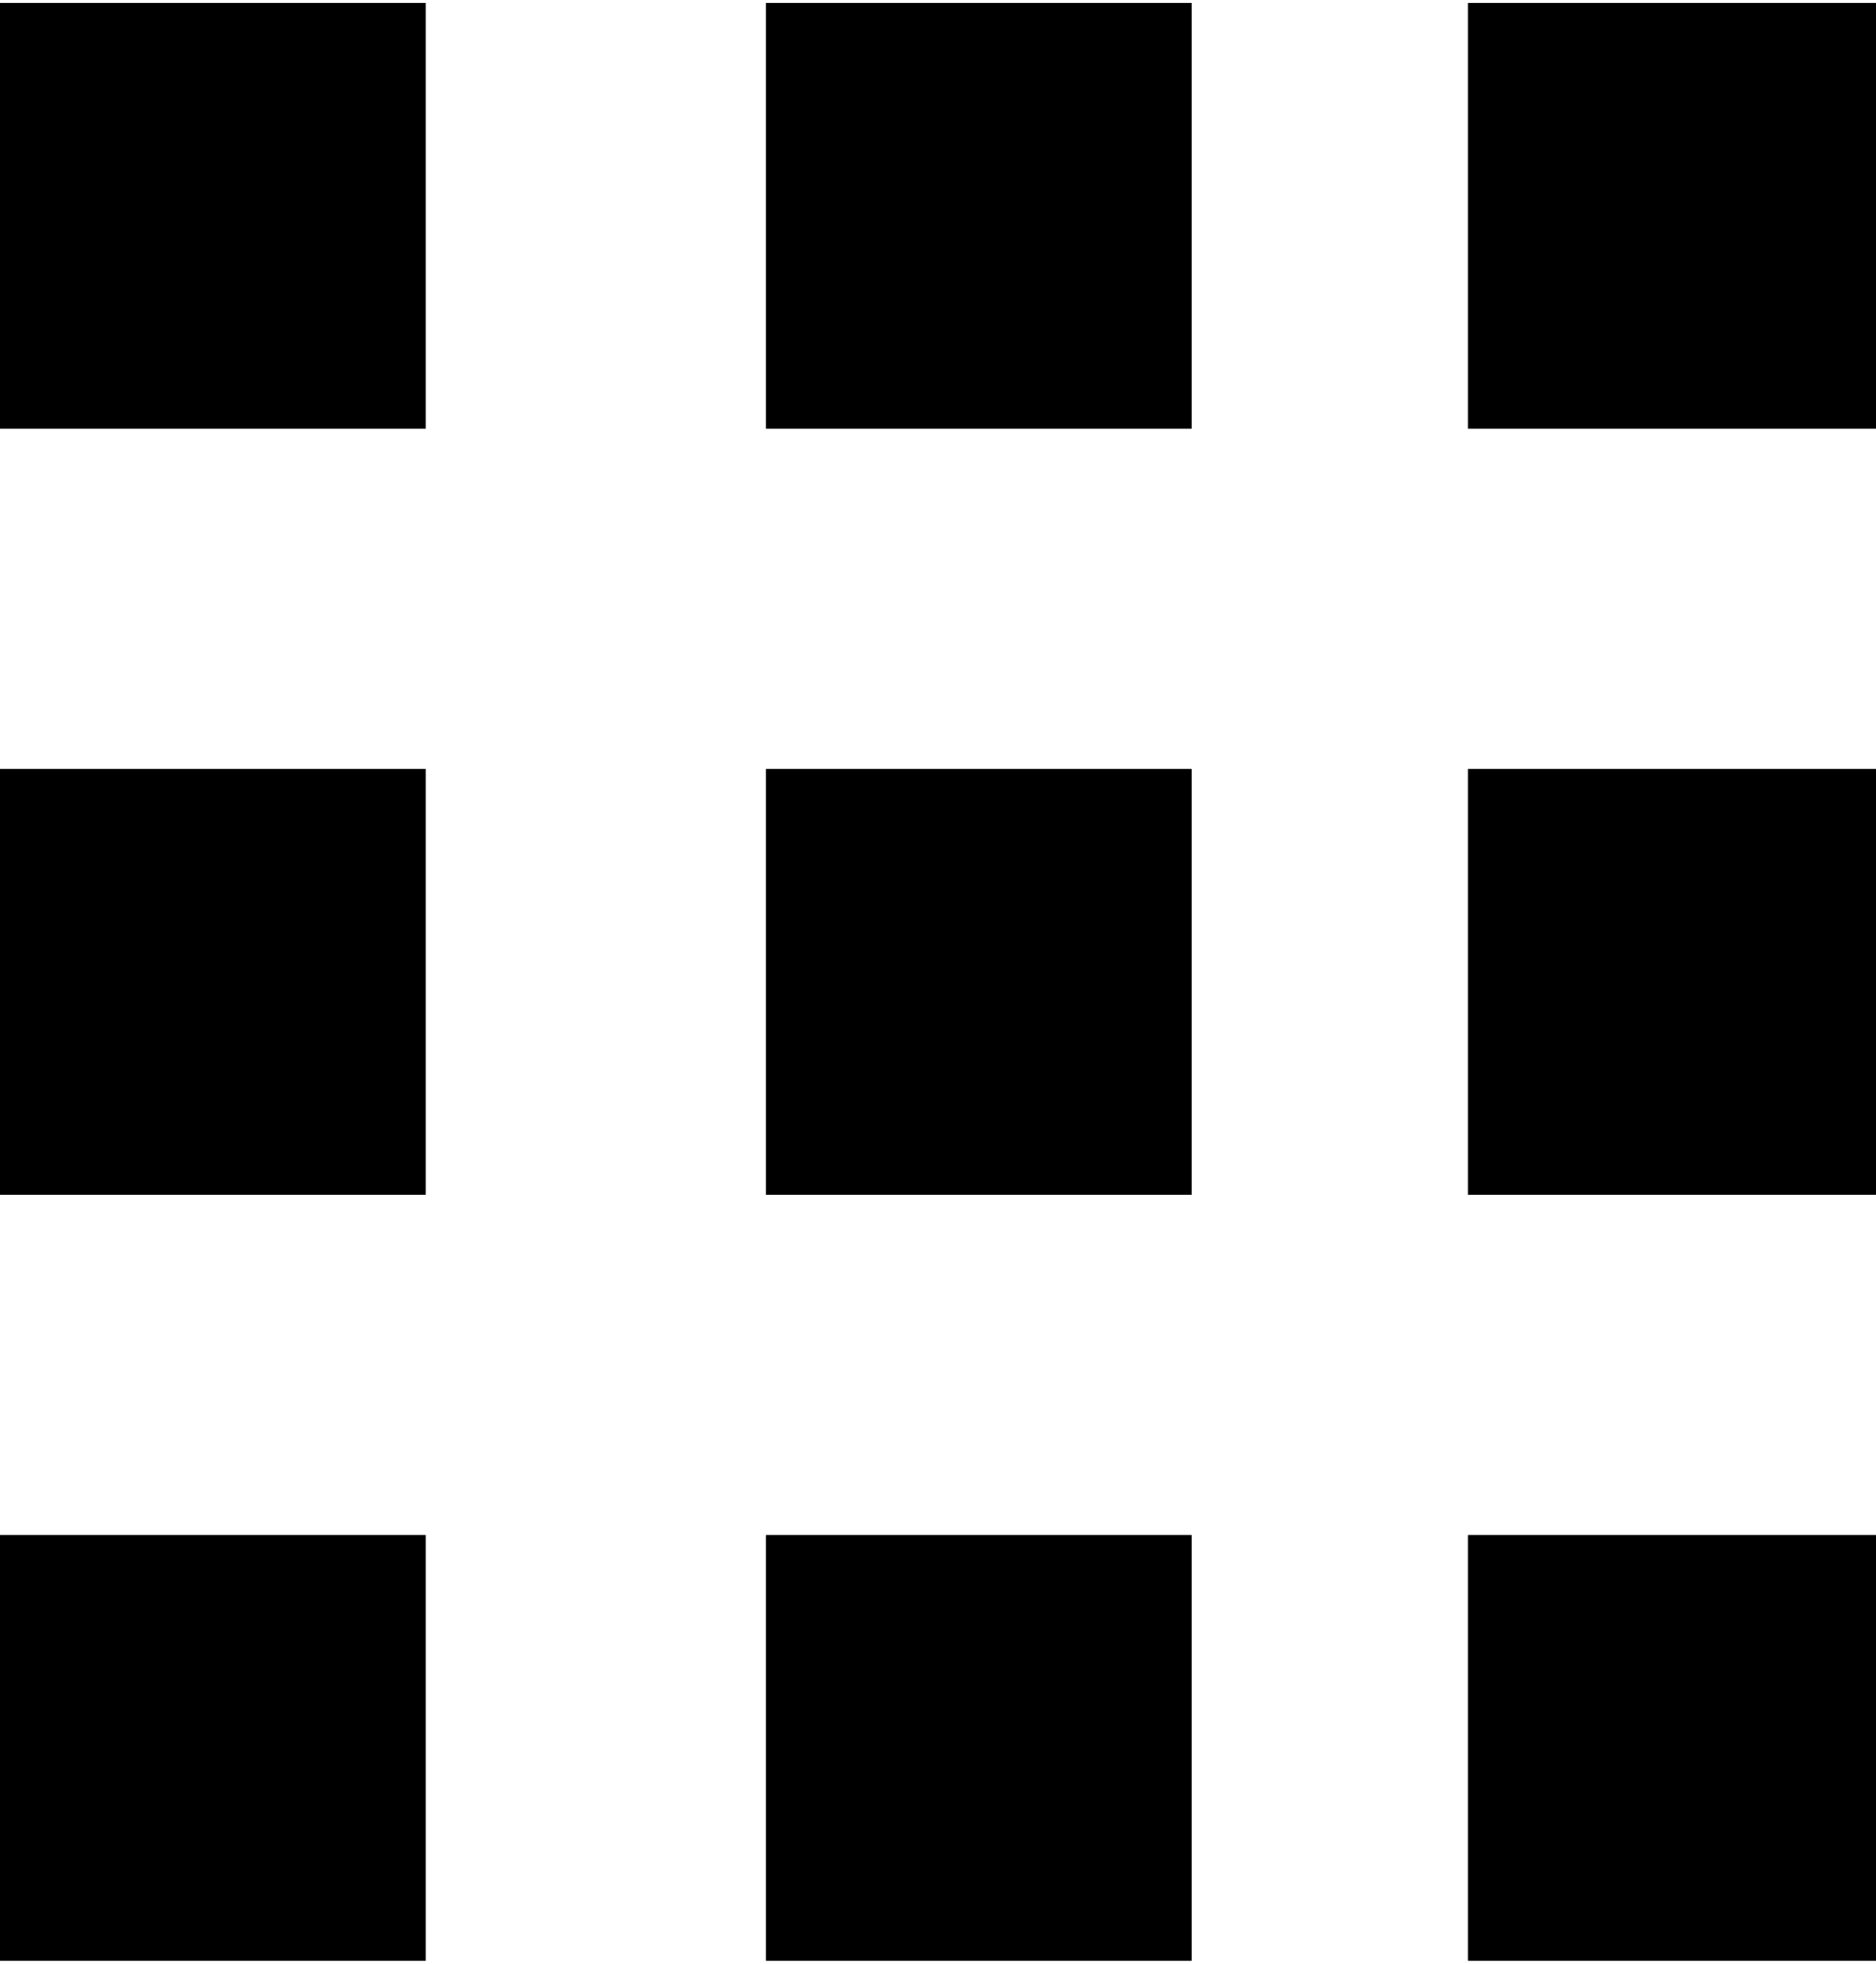<svg xmlns="http://www.w3.org/2000/svg" width="3em" height="3.14em" viewBox="0 0 23 24"><path fill="currentColor" d="M0 0h5.219v5.219H0zm9.39 0h5.219v5.219H9.39zm8.608 0h5.219v5.219h-5.219zM0 9.39h5.219v5.219H0zm9.39 0h5.219v5.219H9.39zm8.608 0h5.219v5.219h-5.219zM0 18.781h5.219V24H0zm9.39 0h5.219V24H9.39zm8.608 0h5.219V24h-5.219z"/></svg>